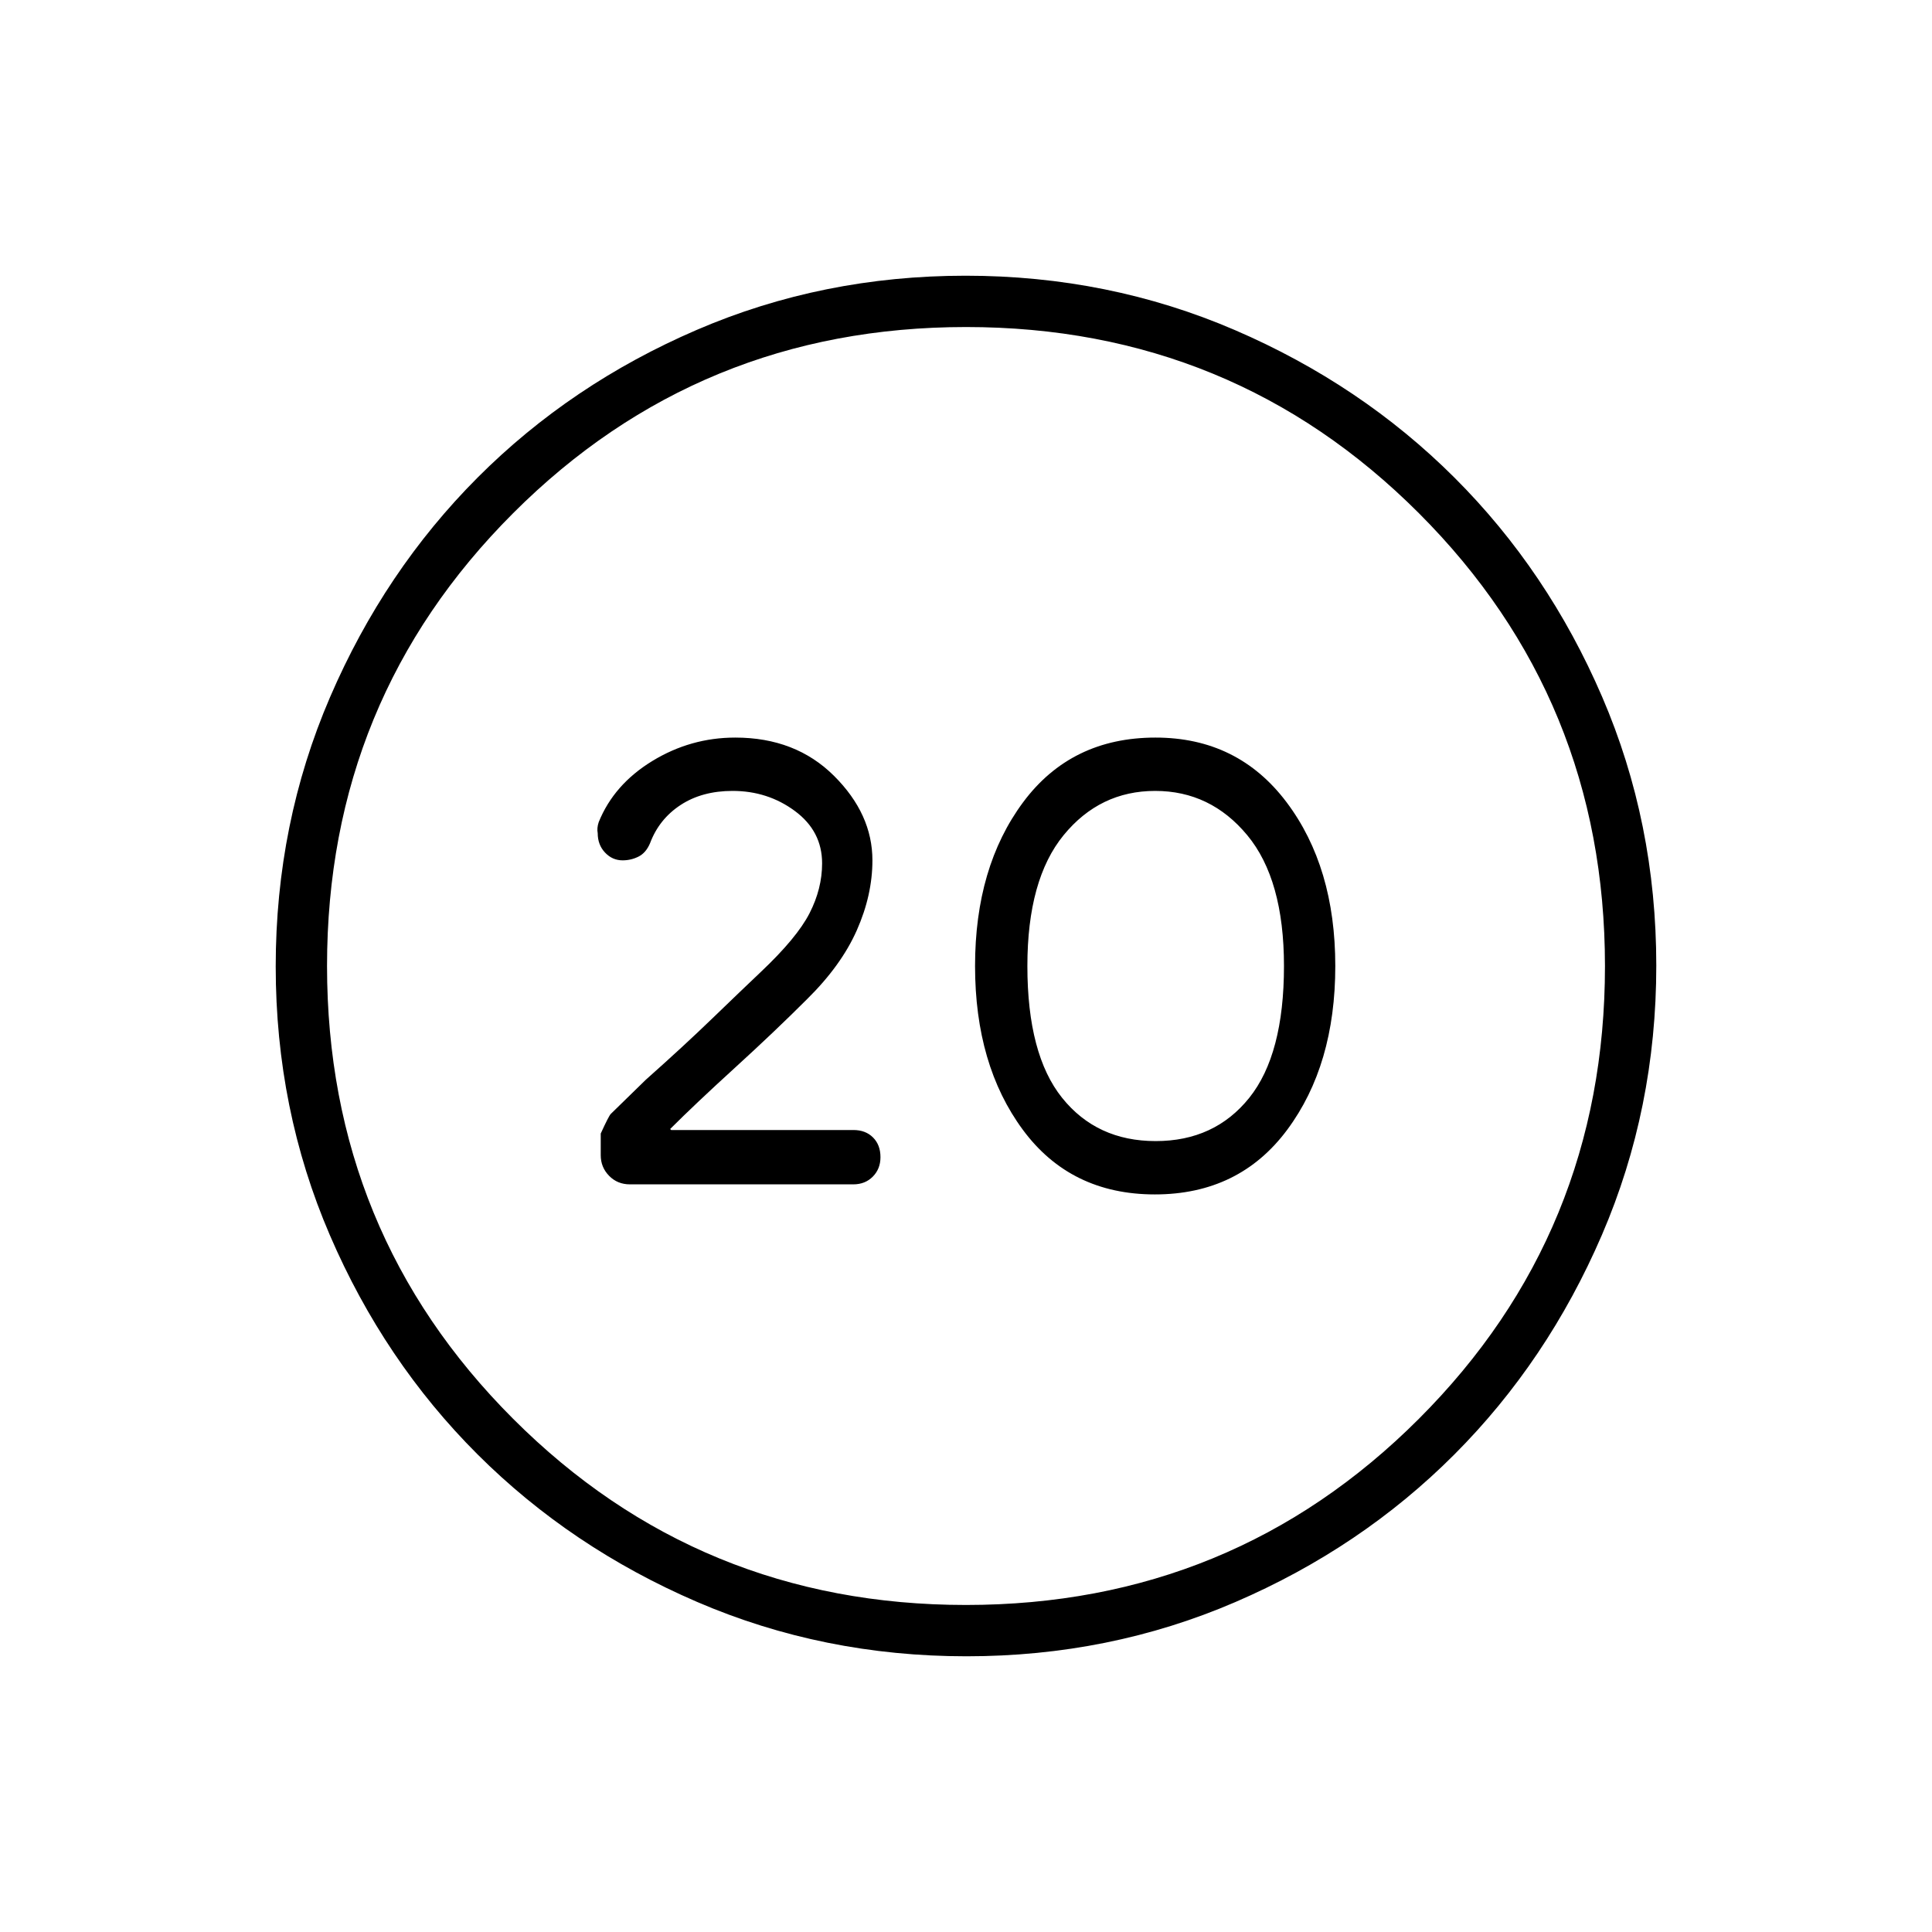 <svg xmlns="http://www.w3.org/2000/svg" height="24" viewBox="0 -960 960 960" width="24"><path d="M573.85-366.5q41.88 0 65.77-32.14Q663.5-430.79 663.5-480t-24.2-81.36q-24.2-32.14-65.15-32.14-41.88 0-65.77 32.14Q484.5-529.21 484.5-480t23.73 81.36q23.74 32.14 65.62 32.14Zm.4-26.5q-29.25 0-46.5-21.5T510.5-480q0-43 18-65t45.5-22q27.5 0 45.75 22T638-480q0 44-17.25 65.5t-46.5 21.5Zm-94.01 256q-71.15 0-133.87-27.02-62.72-27.03-109.12-73.35-46.4-46.33-73.32-108.83Q137-408.7 137-479.76q0-71.15 27.02-133.87 27.03-62.72 73.35-109.12 46.33-46.4 108.83-73.32Q408.7-823 479.76-823q71.15 0 133.87 27.02 62.72 27.03 109.12 73.35 46.4 46.33 73.32 108.83Q823-551.3 823-480.24q0 71.15-27.02 133.87-27.03 62.72-73.35 109.12-46.33 46.4-108.83 73.32Q551.3-137 480.24-137Zm-.27-25.5q132.53 0 225.03-92.47 92.5-92.46 92.5-225 0-132.53-92.47-225.03-92.46-92.5-225-92.5-132.53 0-225.03 92.47-92.5 92.46-92.5 225 0 132.53 92.47 225.03 92.46 92.5 225 92.5ZM480-480Zm-56 108.5q5.89 0 9.7-3.85 3.8-3.85 3.8-9.65 0-6.11-3.7-9.8-3.69-3.7-9.75-3.7H333.5l-.5-.5q12.5-12.5 32.25-30.5t35.75-34q17-16.75 24.75-34.26 7.75-17.5 7.75-34.76 0-22.98-19.1-41.98-19.1-19-49.05-19-22.16 0-41.22 11.64T297.5-551.5q-1 3-.5 5.5 0 5.79 3.64 9.64 3.63 3.86 8.74 3.86 4.18 0 7.89-1.86T323-541q4.5-12 15.18-19 10.69-7 25.82-7 17.5 0 31 10t13.5 26q0 12.6-6.25 24.8Q396-494 378-477q-9.5 9-24 23t-33.11 30.53L303.5-406.5q-1 1-5 9.75V-386q0 6 4.15 10.25T313-371.5h111Z"/></svg>